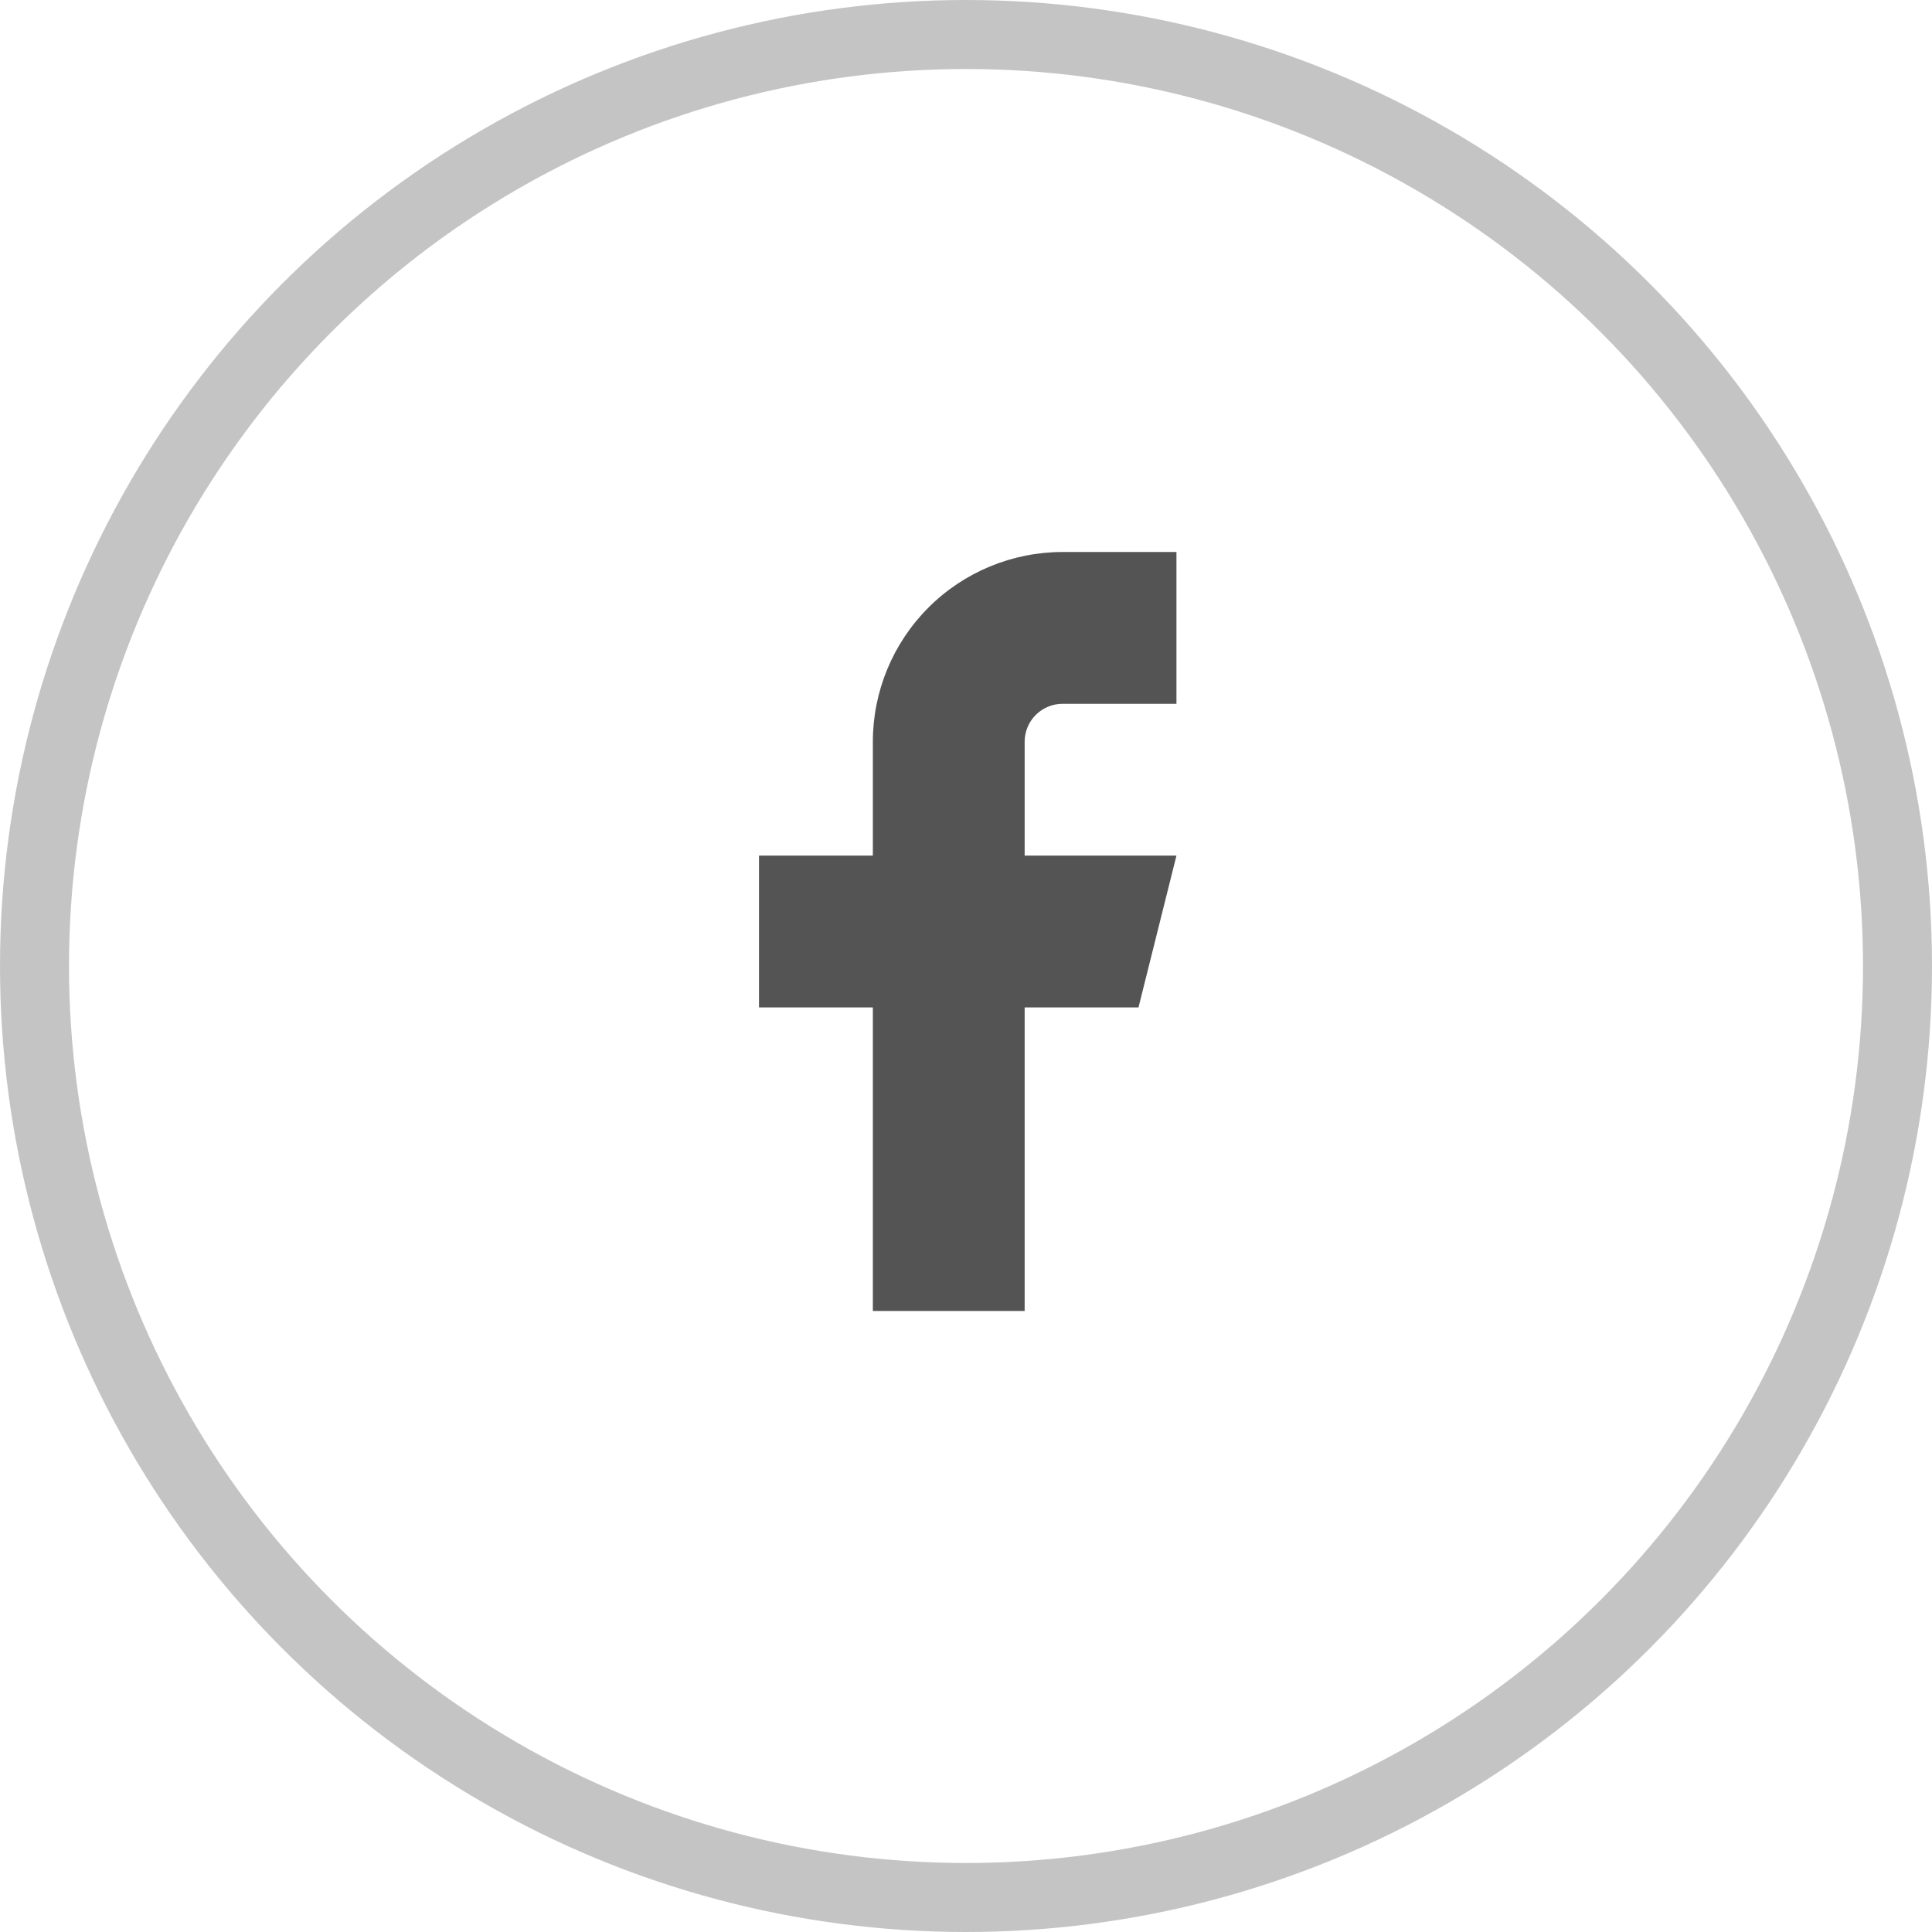 <svg width="28" height="28" viewBox="0 0 28 28" fill="none" xmlns="http://www.w3.org/2000/svg">
<circle cx="14" cy="14" r="13.5" stroke="#C4C4C4"/>
<g clip-path="url(#clip0_130_81)">
<path d="M17.05 8H15.4C14.671 8 13.971 8.29 13.456 8.805C12.94 9.321 12.65 10.021 12.65 10.75V12.4H11V14.6H12.65V19H14.85V14.6H16.5L17.05 12.4H14.85V10.75C14.85 10.604 14.908 10.464 15.011 10.361C15.114 10.258 15.254 10.2 15.4 10.2H17.05V8Z" fill="#545454"/>
</g>
<defs>
<clipPath id="clip0_130_81">
<rect width="7" height="11" fill="white" transform="translate(11 8)"/>
</clipPath>
</defs>
</svg>
